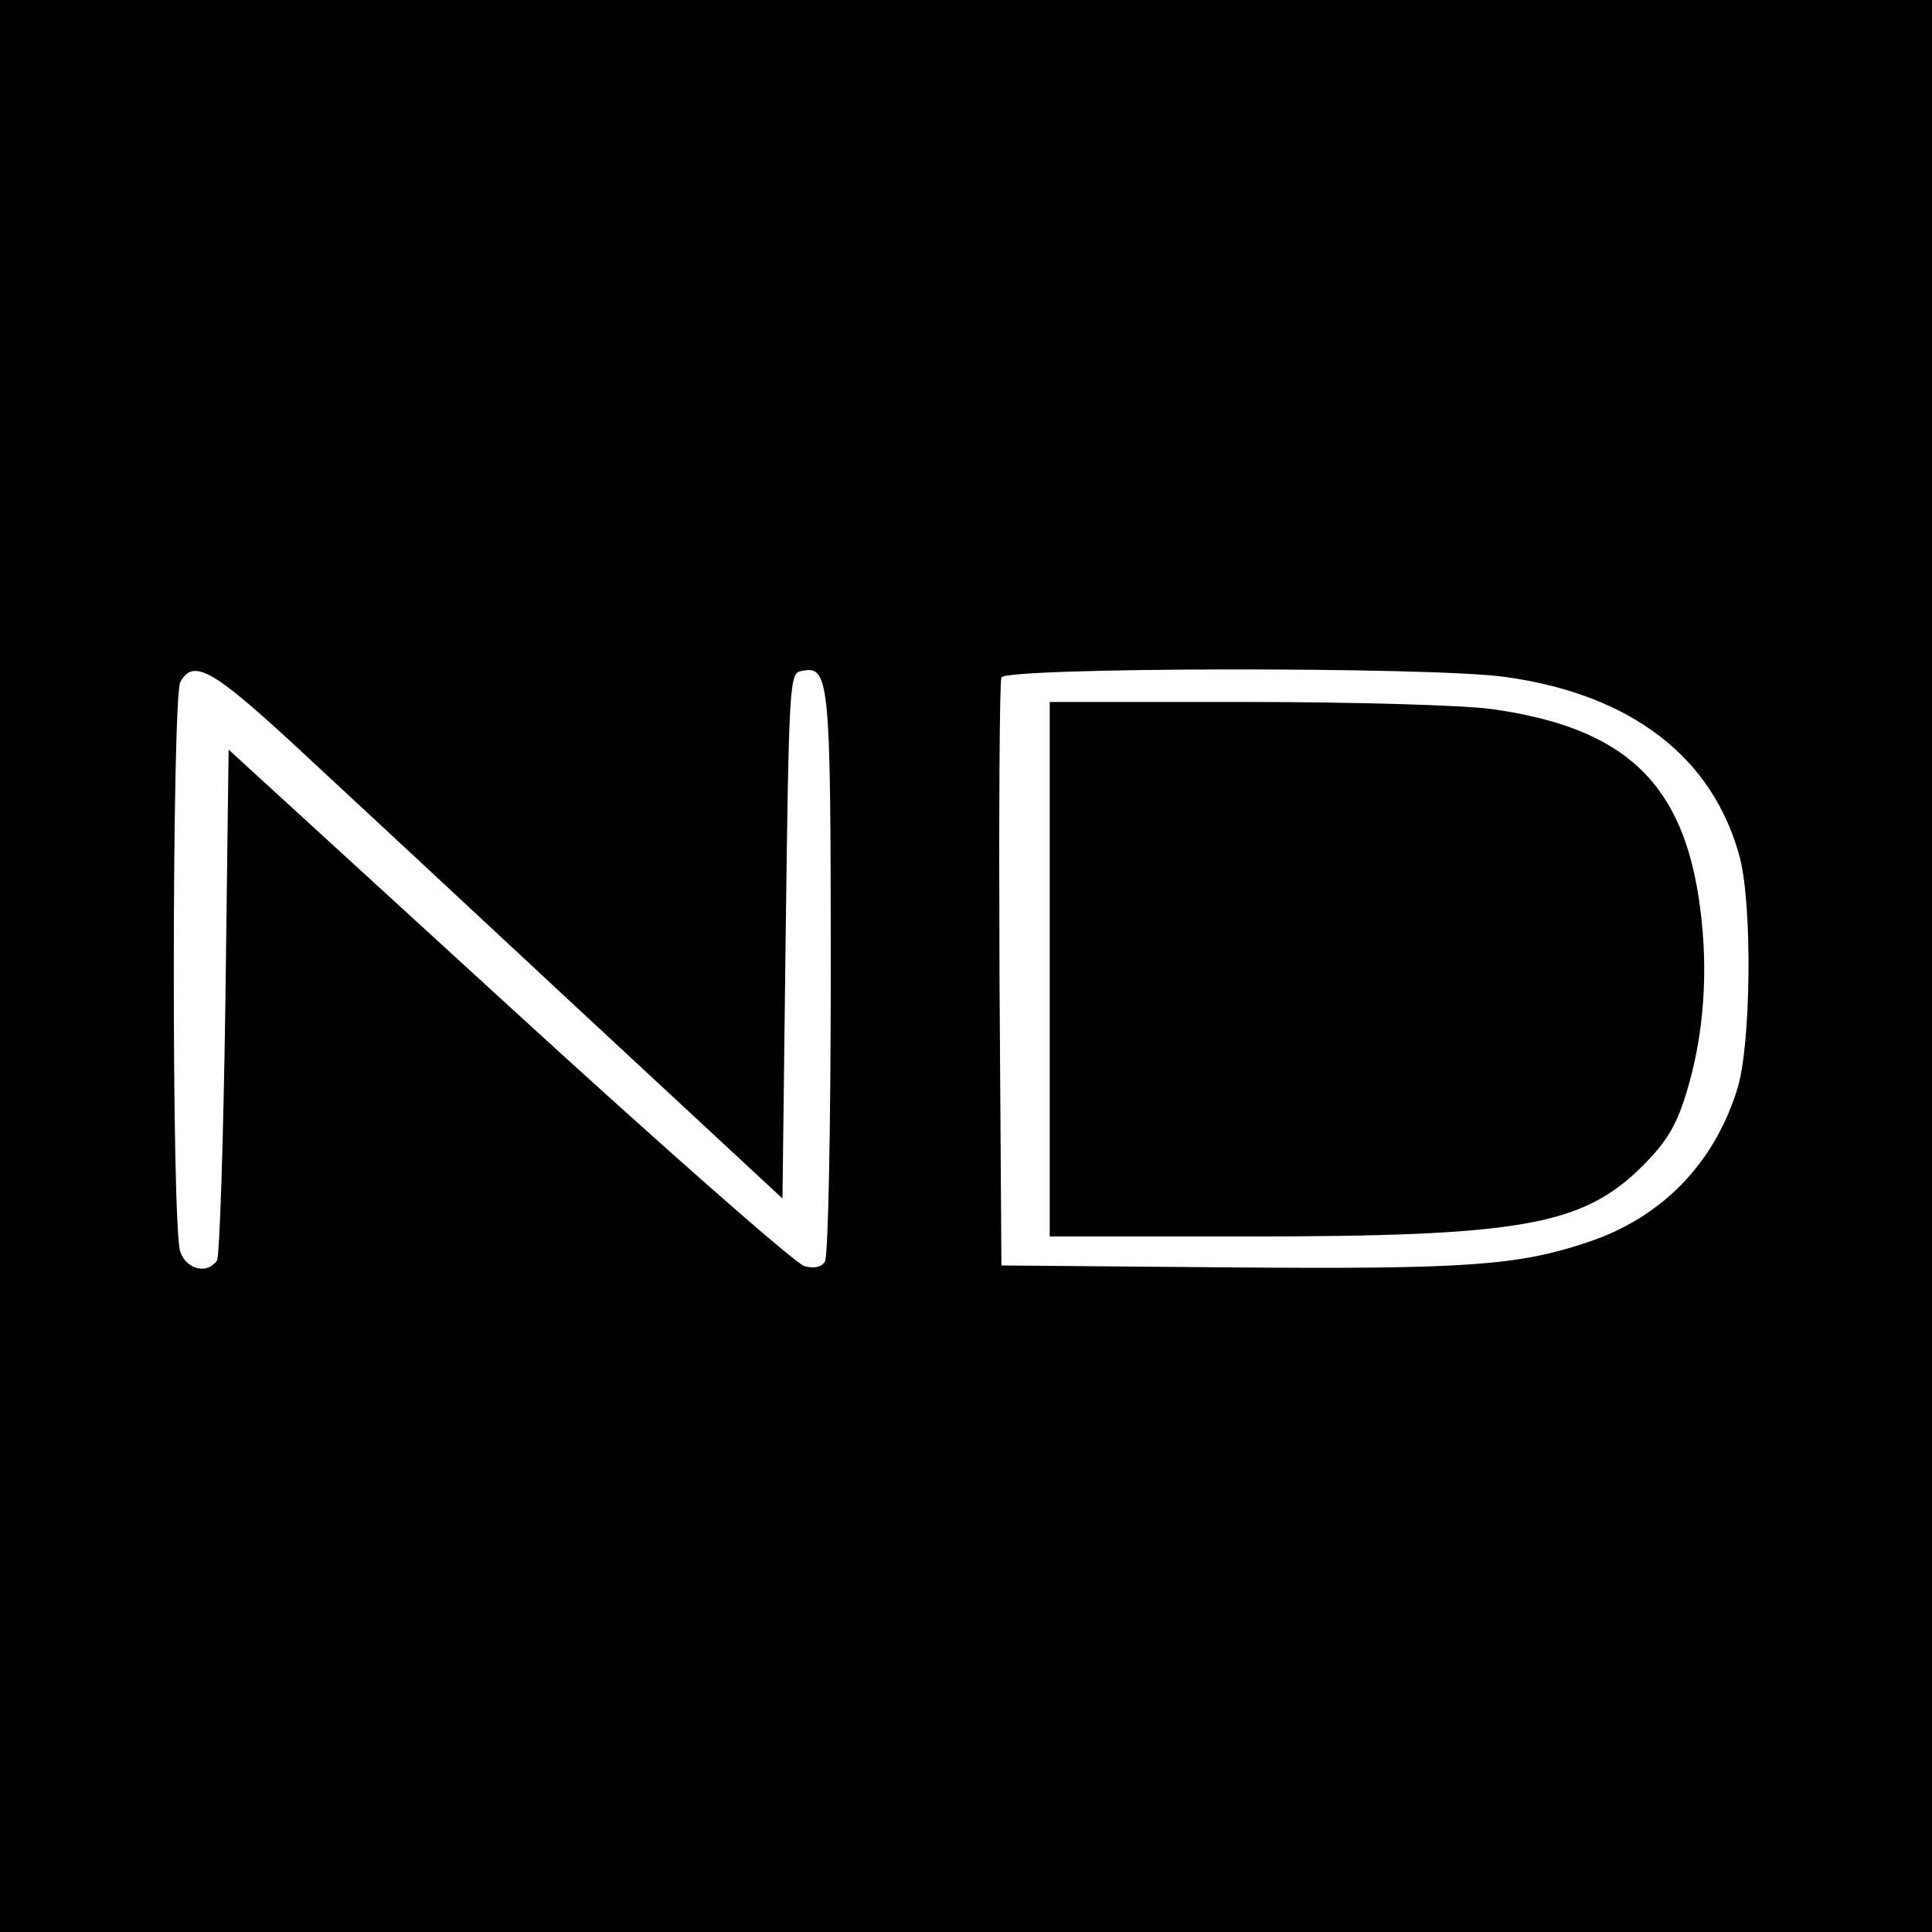 <?xml version="1.0" standalone="no"?>
<!DOCTYPE svg PUBLIC "-//W3C//DTD SVG 20010904//EN"
 "http://www.w3.org/TR/2001/REC-SVG-20010904/DTD/svg10.dtd">
<svg version="1.0" xmlns="http://www.w3.org/2000/svg"
 width="300pt" height="300pt" viewBox="0 0 300 300"
 preserveAspectRatio="xMidYMid meet">
<g transform="translate(0,300) scale(0.1,-0.1)"
fill="#000000" stroke="none">
<path d="M0 1500 l0 -1500 1500 0 1500 0 0 1500 0 1500 -1500 0 -1500 0 0
-1500z m452 348 c67 -62 266 -247 442 -411 l321 -298 5 408 c5 393 6 408 24
411 44 9 46 -7 46 -467 0 -240 -4 -442 -9 -450 -6 -9 -17 -11 -32 -7 -13 3
-220 185 -459 404 l-435 398 -5 -391 c-3 -214 -9 -396 -13 -402 -14 -22 -47
-15 -57 13 -14 35 -13 859 0 885 20 36 49 20 172 -93z m1884 101 c198 -27 325
-126 366 -282 19 -76 17 -288 -4 -357 -36 -117 -118 -201 -233 -239 -107 -36
-187 -42 -555 -39 l-355 3 -3 450 c-1 248 0 456 3 463 6 16 666 17 781 1z"/>
<path d="M1630 1495 l0 -415 304 0 c429 0 524 17 617 110 36 36 52 62 67 111
28 90 35 190 22 289 -25 194 -116 280 -324 309 -43 6 -214 11 -382 11 l-304 0
0 -415z"/>
</g>
</svg>
